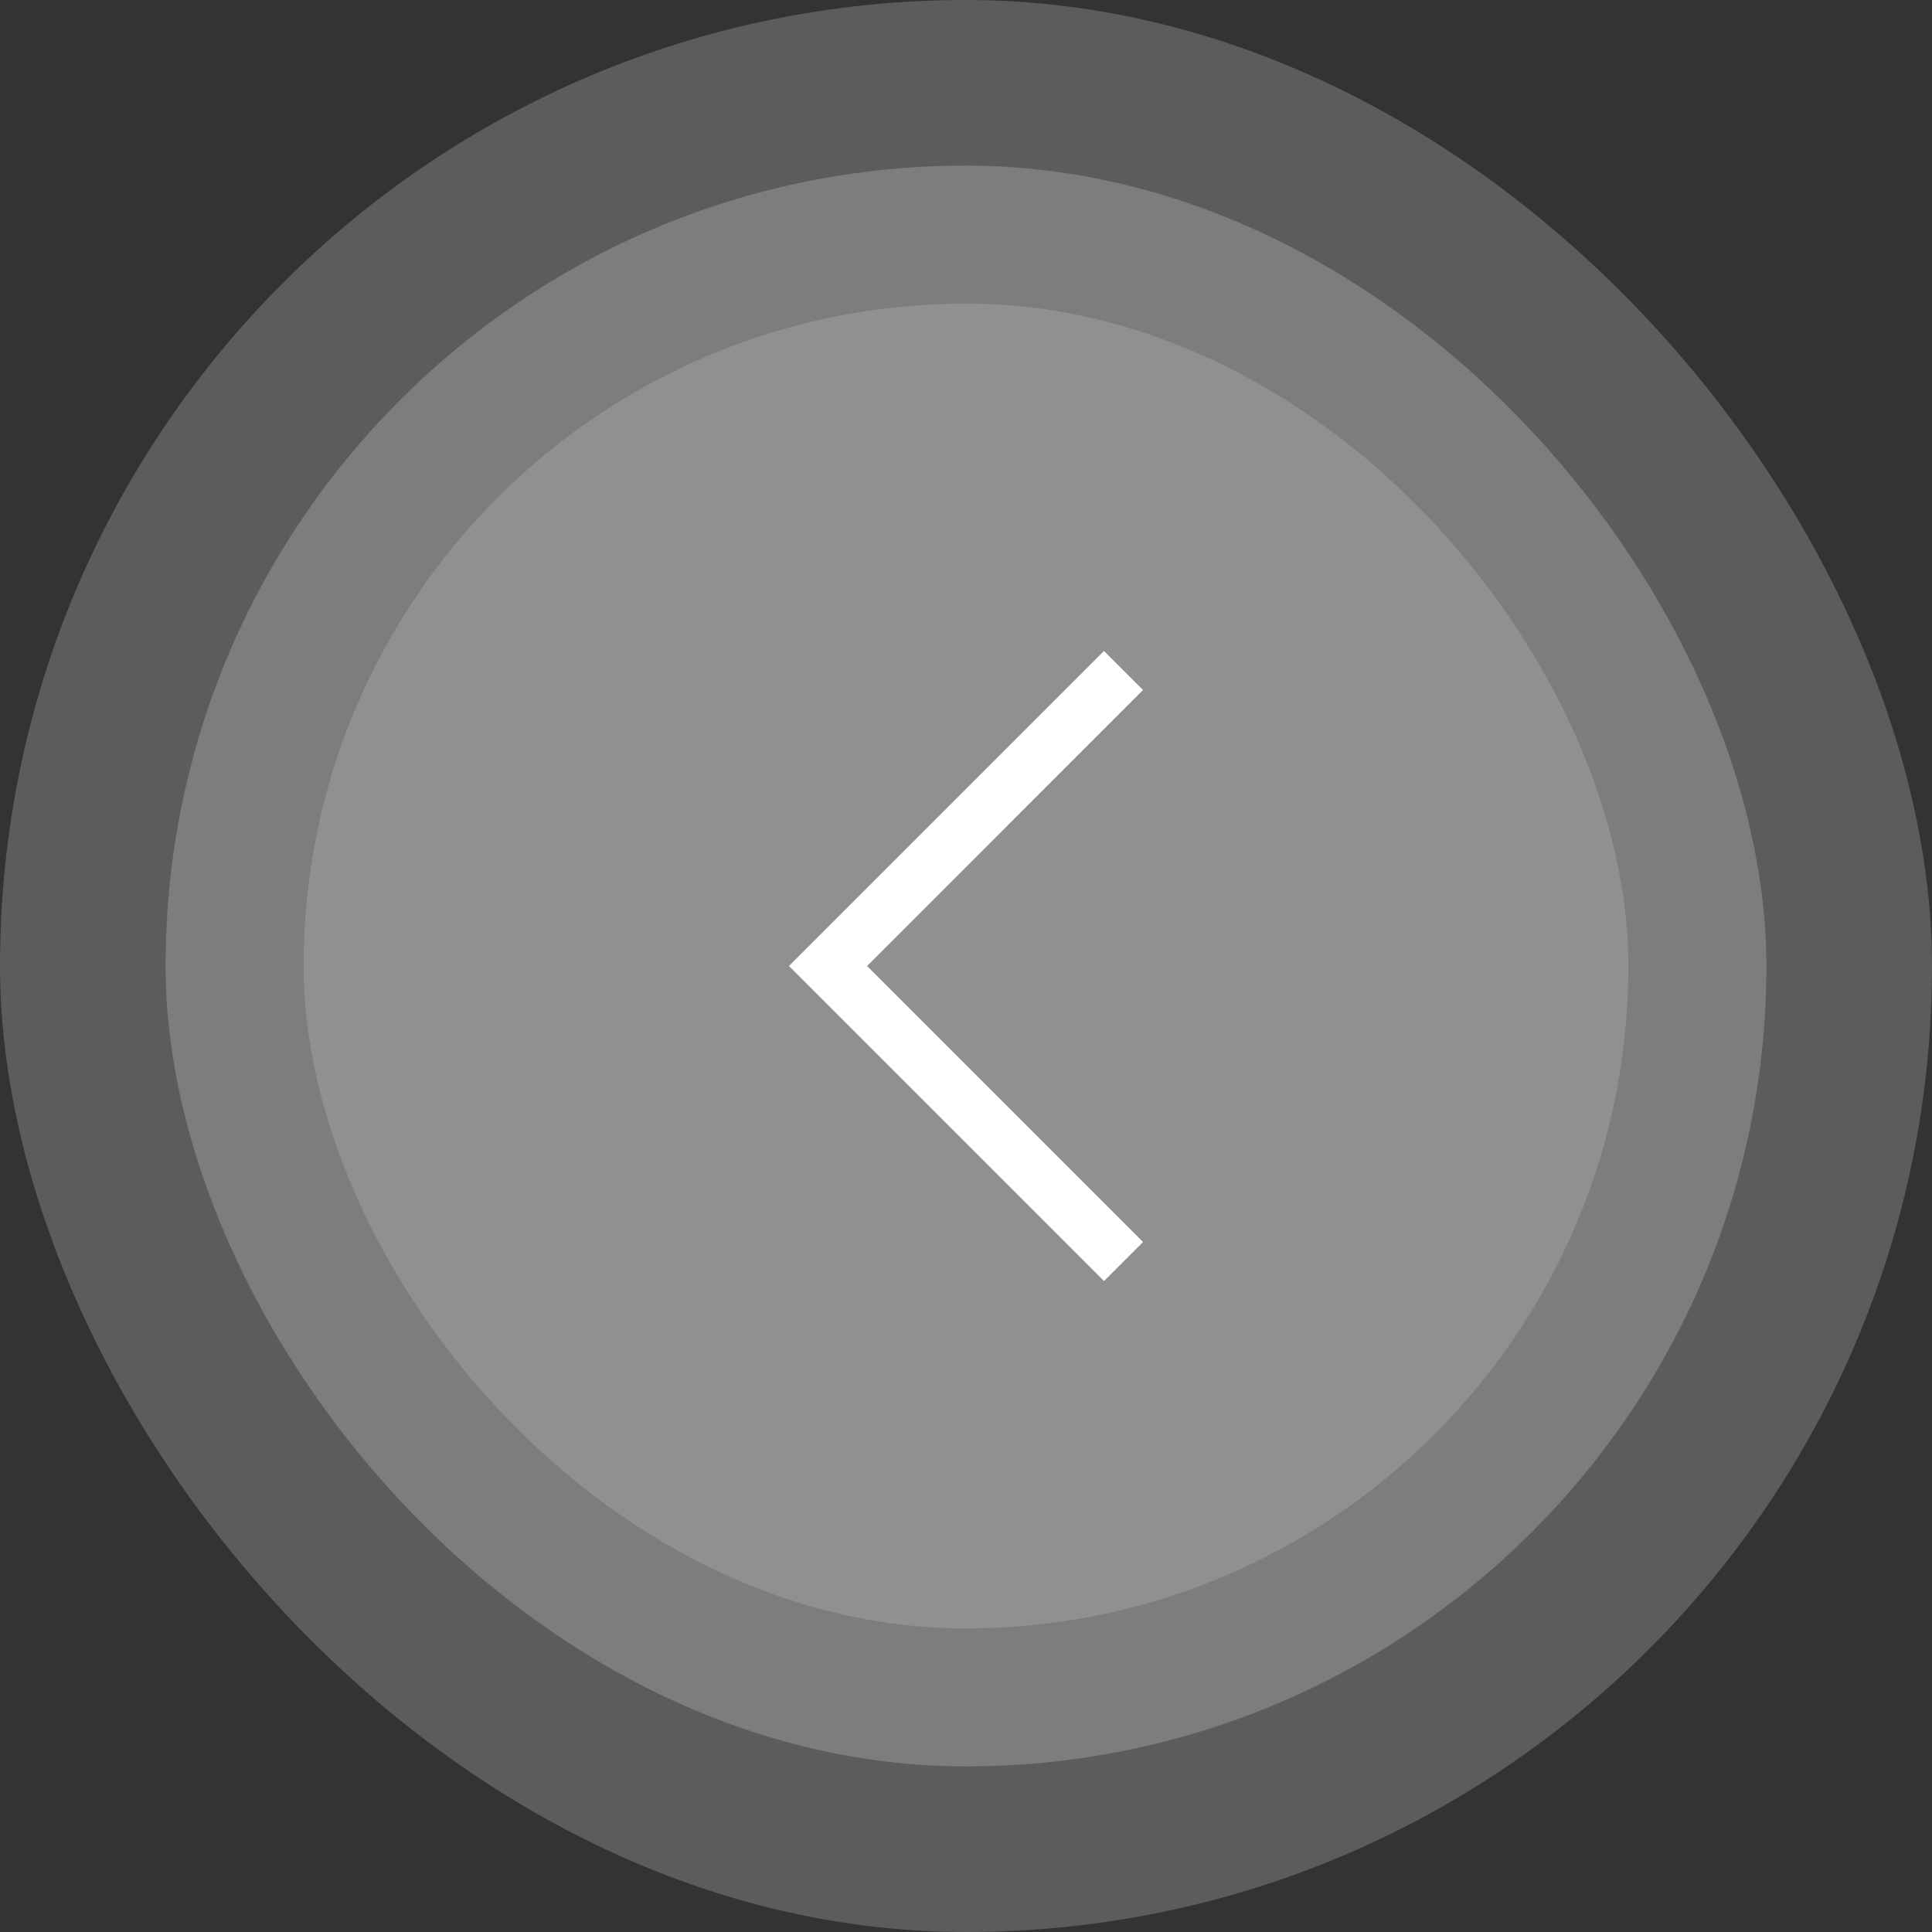 <svg width="70" height="70" viewBox="0 0 70 70" fill="none" xmlns="http://www.w3.org/2000/svg">
<rect x="0" y="0" width="70" height="70" fill="#333333" stroke="none"/>
<rect width="70" height="70" rx="35" fill="white" fill-opacity="0.2"/>
<rect x="6" y="6" width="58" height="58" rx="29" fill="white" fill-opacity="0.2"/>
<rect x="11" y="11" width="48" height="48" rx="24" fill="white" fill-opacity="0.15"/>
<path d="M40 45L30 35L40 25" stroke="white" stroke-width="2" stroke-linecap="square"/>
</svg>
